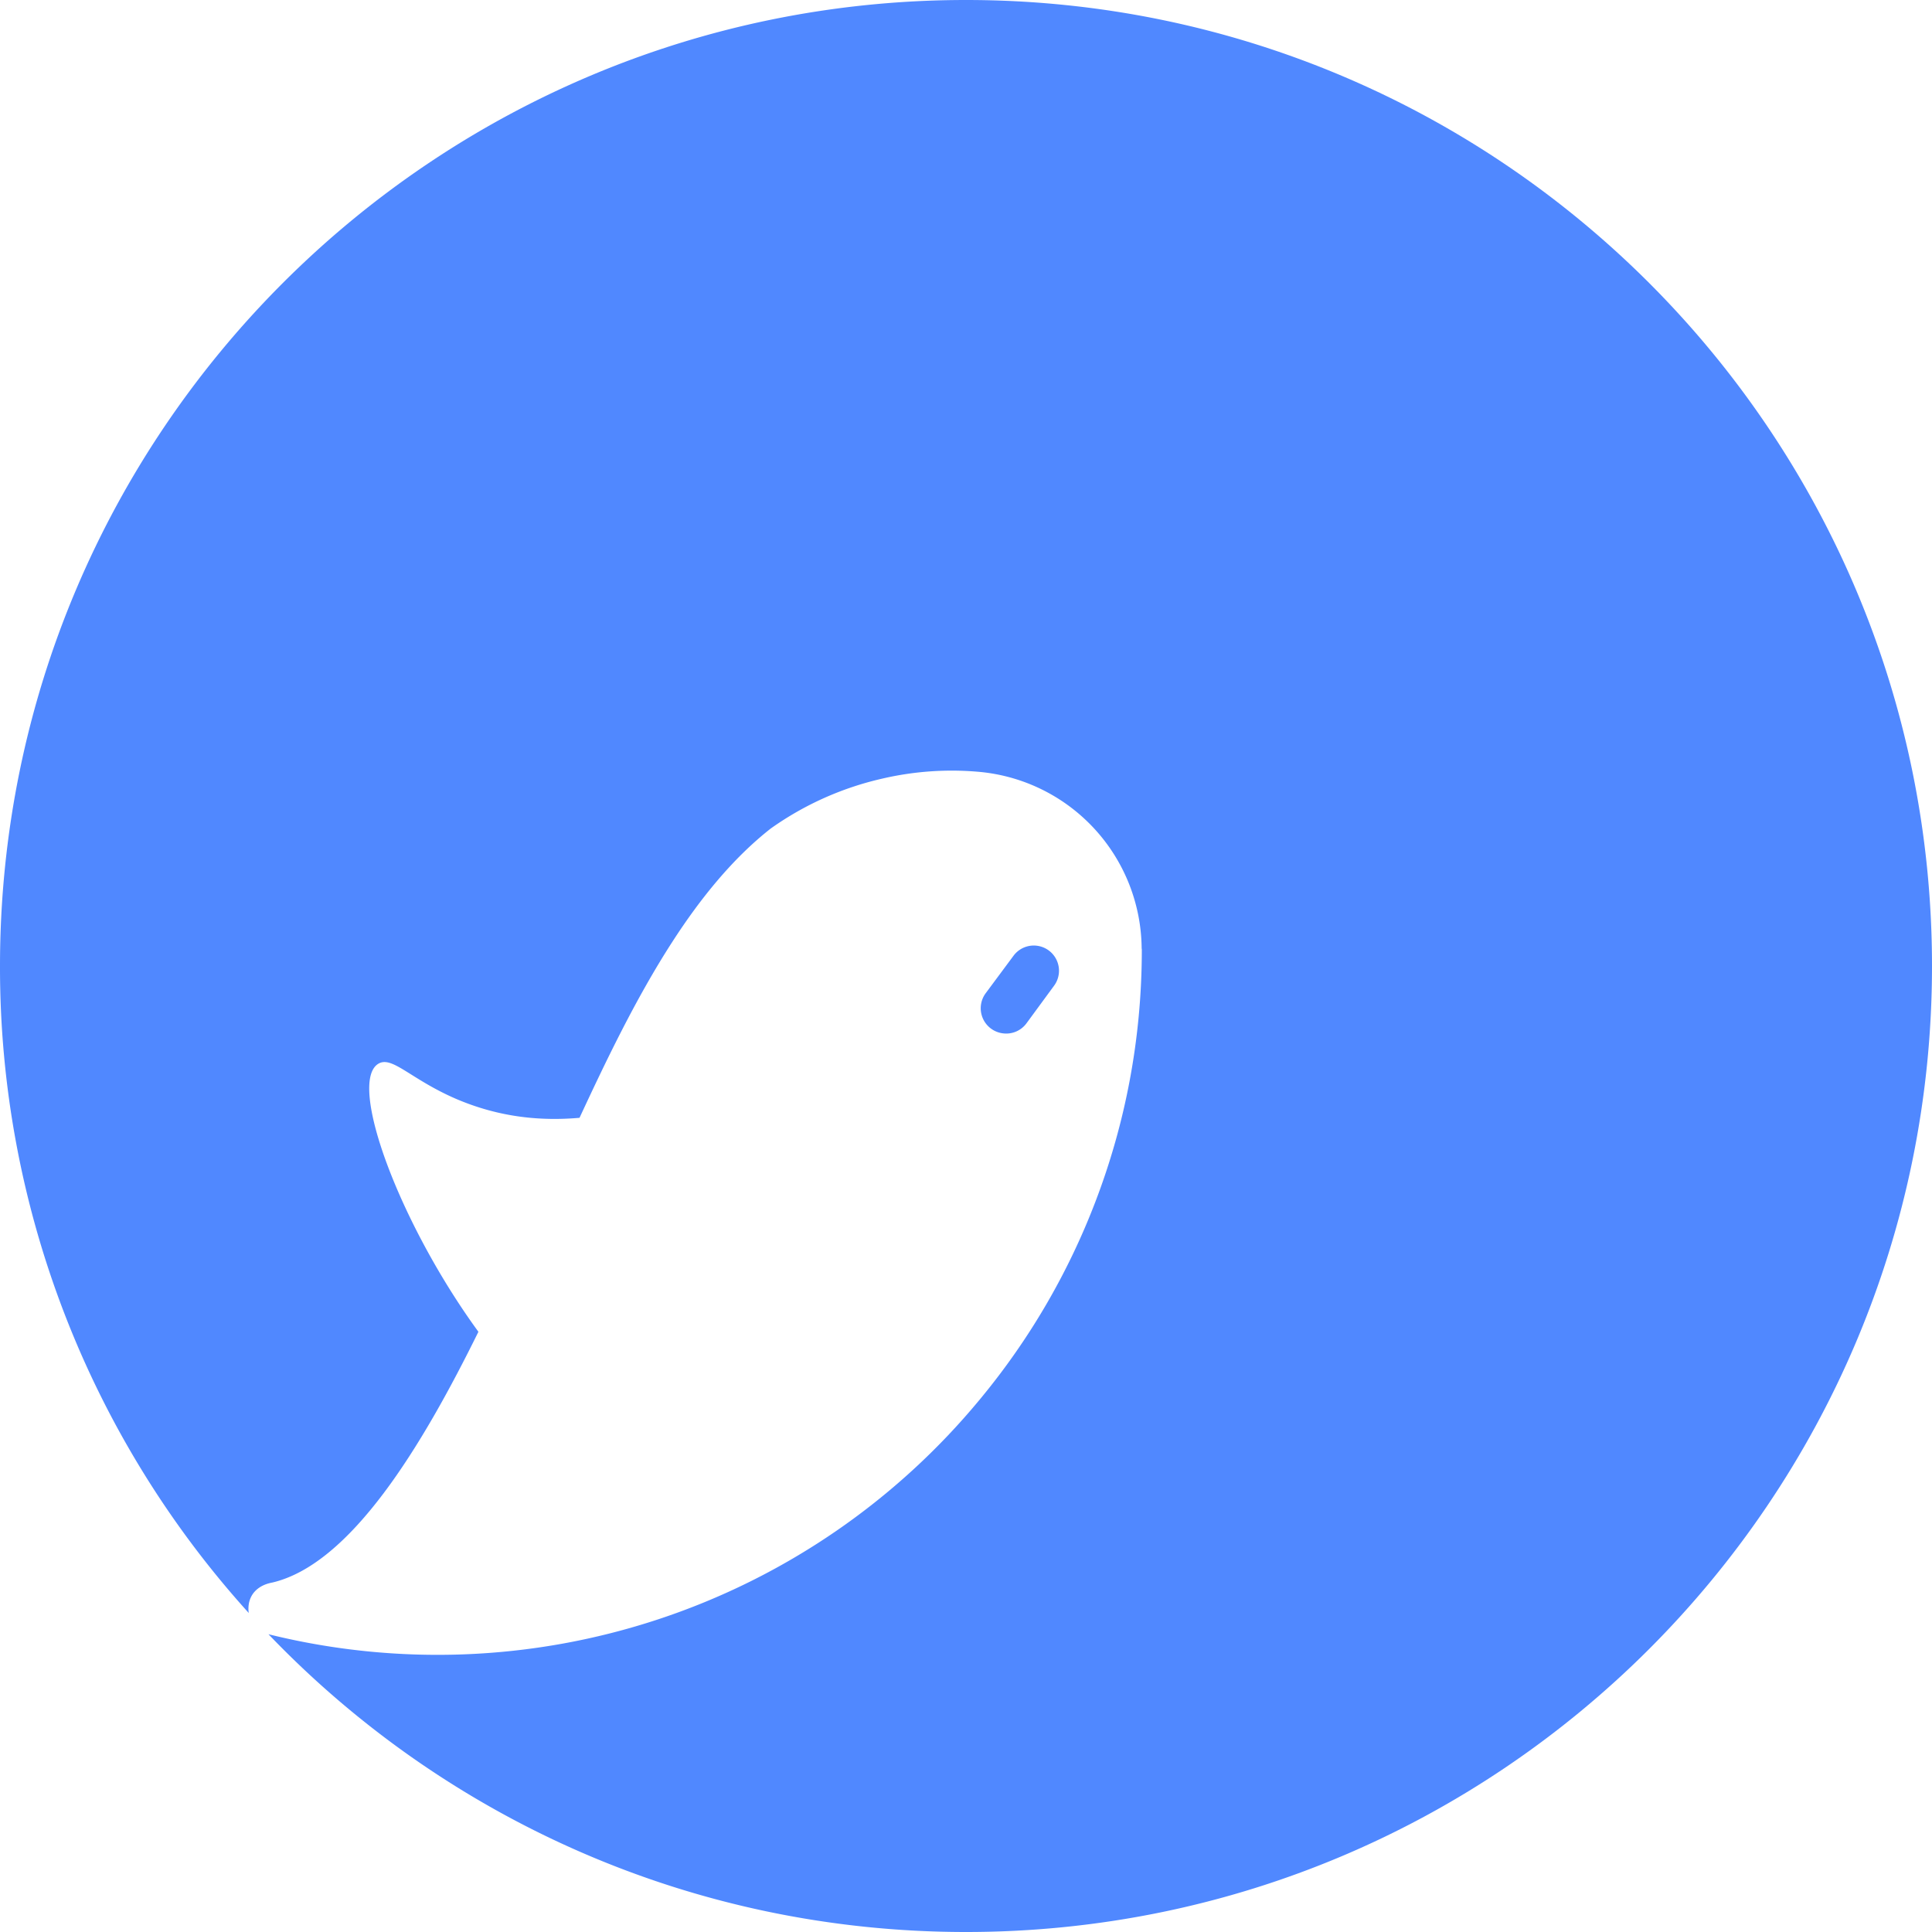 <svg xmlns="http://www.w3.org/2000/svg" fill="none" viewBox="0 0 24 24">
    <rect x="0" y="0" width="24" height="24" fill="#333333" stroke="none"/>
    <g clip-path="url(#CrossSync_svg__a)">
        <path fill="#fff" d="M0 0h24v24H0z"/>
        <path fill="#5088FF" d="M24 12c0 6.628-5.372 12-12 12-3.406 0-6.482-1.42-8.665-3.699a8.739 8.739 0 0 0 8.842-2.923 8.717 8.717 0 0 0 1.429-2.446c.373-.972.578-2.03.578-3.133 0-.006 0-.01-.002-.016a2.22 2.22 0 0 0-2.045-2.197 3.806 3.806 0 0 0-1.176.086 3.874 3.874 0 0 0-1.382.617c-.003 0-.003.002-.003.002-.472.37-.876.869-1.228 1.415-.454.704-.824 1.482-1.149 2.18-.461.04-.98.002-1.535-.236-.573-.248-.798-.545-.97-.432-.373.248.27 1.984 1.249 3.326-.699 1.418-1.582 2.884-2.56 3.115-.171.031-.297.141-.297.328 0 .017.002.034.004.05A11.95 11.95 0 0 1 0 12C0 5.372 5.372 0 12 0s12 5.372 12 12Z"/>
        <path fill="#5088FF" d="m13.094 12.245-.342.466a.312.312 0 0 1-.29.126.314.314 0 0 1-.218-.498l.346-.466a.313.313 0 1 1 .504.372Z"/>
    </g>
    <defs>
        <clipPath id="CrossSync_svg__a">
            <path fill="#fff" d="M0 0h24v24H0z"/>
        </clipPath>
    </defs>
</svg>
